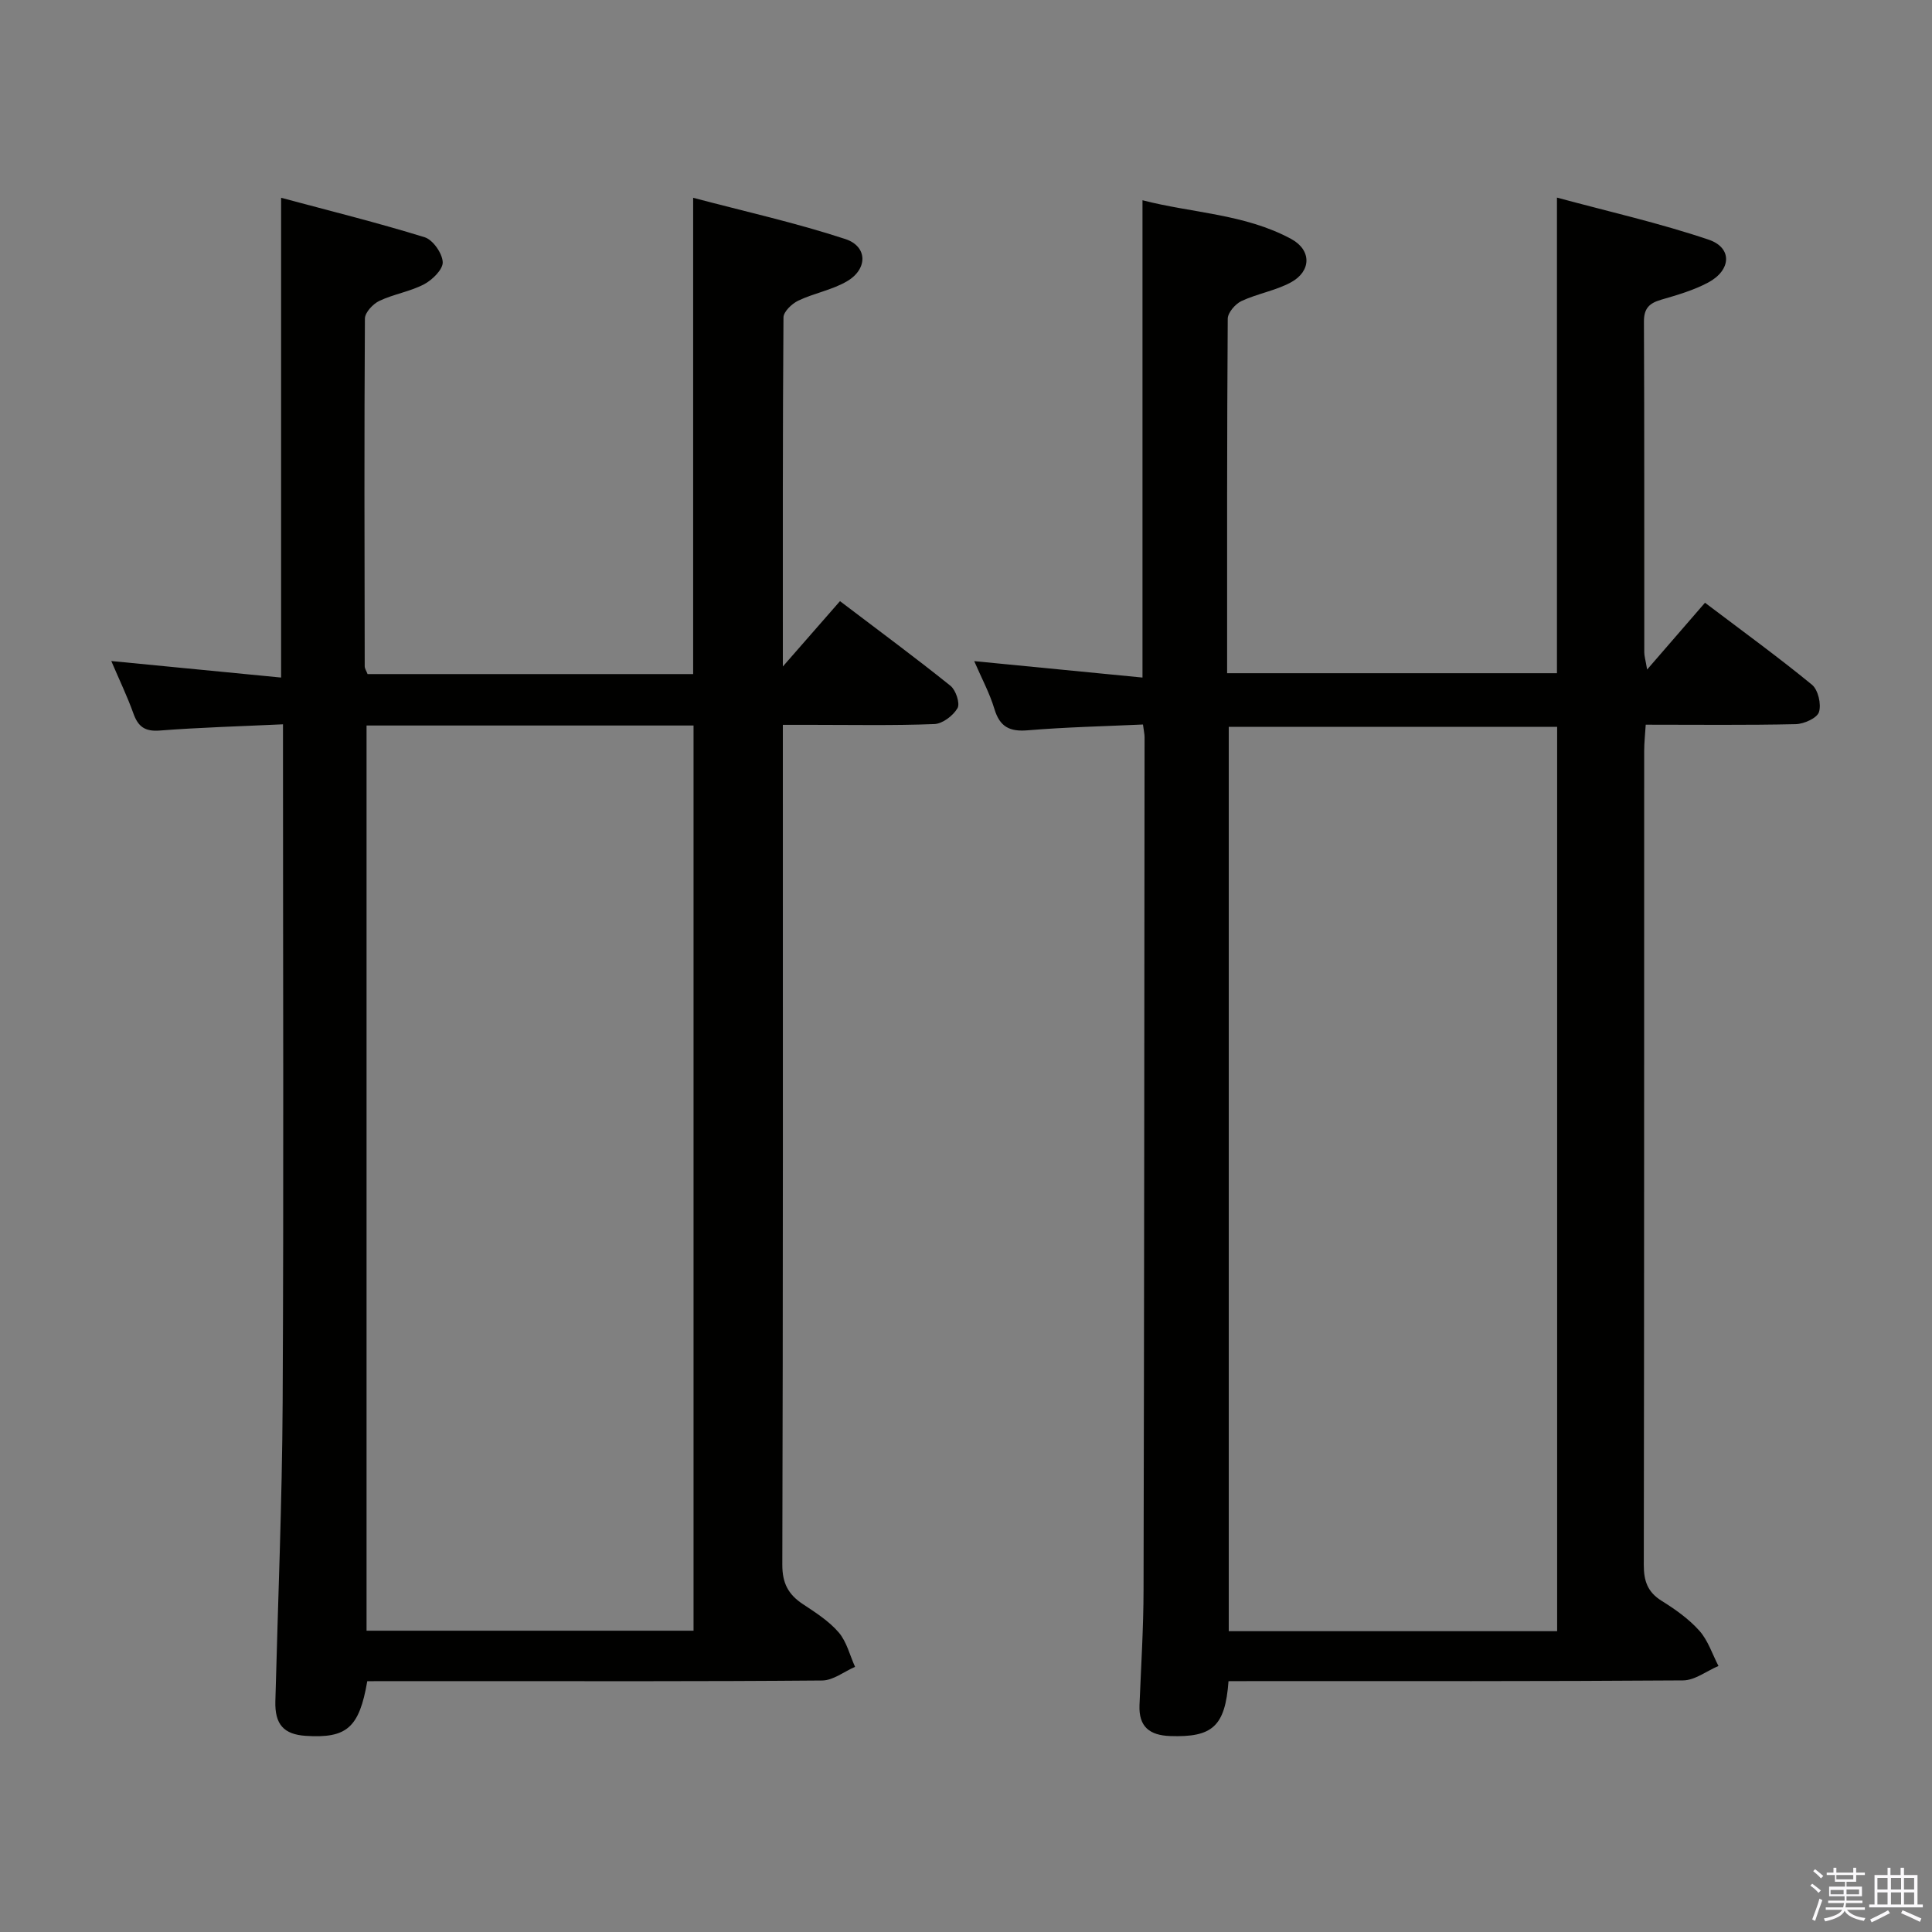 <svg enable-background="new 0 0 400 400" viewBox="0 0 400 400" xmlns="http://www.w3.org/2000/svg"><rect x="0" y="0" width="400" height="400" fill="#808080" stroke="none"/><path d="m374.8 390.4.4-.4c.7.5 1.3 1 1.8 1.4l-.5.5c-.5-.6-1.1-1.1-1.7-1.5zm1 7.3-.6-.3c.5-1.4 1.1-2.8 1.5-4.3.2.1.4.2.6.3-.5 1.3-1 2.8-1.5 4.3zm-.4-10.3.4-.4c.4.3 1 .8 1.7 1.4l-.5.5c-.4-.5-1-1-1.6-1.5zm2.5.3h1.7v-1h.6v1h3.5v-1h.6v1h1.8v.5h-1.8v1.4h-2v1h3.2v2h-3.2v.9h3.3v.5h-3.4c0 .3-.1.6-.1.9h4v.5h-3.7c.7.9 1.9 1.5 3.8 1.7-.1.2-.2.4-.3.6-2.1-.4-3.5-1.1-4-2.1-.4 1-1.8 1.7-4 2.2-.1-.2-.2-.4-.3-.6 2.1-.4 3.4-1 3.8-1.8h-3.4v-.5h3.6c.1-.3.1-.6.2-.9h-3.3v-.5h3.4c0-.3 0-.6 0-.9h-3.2v-2h3.3v-1h-2.1v-1.4h-1.7v-.5zm1.1 3.5v1h2.7c0-.3 0-.4 0-.4 0-.2 0-.2 0-.2 0-.1 0-.2 0-.3h-2.7zm1.2-3v.9h3.5v-.9zm4.7 3h-2.6v.6.4h2.6z" fill="#fbfafc"/><path d="m393.6 386.7h.6v1.5h2.8v6.1h1.1v.6h-11.1v-.6h1.1v-6.1h2.7v-1.5h.6v1.5h2.1v-1.5zm-2.7 8.8.4.6c-1.2.6-2.5 1.3-3.8 1.9-.1-.2-.2-.4-.3-.6 1.2-.6 2.5-1.2 3.7-1.9zm-2.2-6.7v2.4h2.1v-2.4zm0 3v2.5h2.1v-2.5zm2.8-3v2.4h2.1v-2.4zm0 3v2.5h2.1v-2.5zm6 6.1c-1.4-.7-2.7-1.3-3.9-1.8l.3-.6c1.5.6 2.7 1.2 3.9 1.7zm-1.2-9.1h-2.1v2.4h2.1zm-2.1 3v2.5h2.1v-2.5z" fill="#fbfafc"/><g fill="#010100"><path d="m76.04 348.07c-1.66 9.66-4.25 11.86-12.71 11.32-4.6-.29-6.44-2.39-6.32-7.13.53-20.63 1.4-41.25 1.51-61.88.23-44.66.07-89.33.07-133.99 0-1.95 0-3.9 0-6.43-8.97.42-17.26.65-25.51 1.29-3.08.24-4.49-.8-5.47-3.56-1.28-3.57-2.94-7.01-4.57-10.83 11.85 1.15 23.3 2.27 35.16 3.42 0-33.23 0-65.61 0-99.33 10.15 2.72 20.02 5.17 29.72 8.17 1.71.53 3.65 3.31 3.74 5.14.08 1.5-2.14 3.69-3.85 4.59-2.89 1.52-6.31 2.04-9.28 3.45-1.32.63-2.97 2.4-2.98 3.66-.15 24-.09 47.99-.04 71.99 0 .46.32.92.59 1.61h67.41c0-32.52 0-64.89 0-98.61 10.62 2.81 21.23 5.17 31.5 8.54 4.65 1.52 4.67 6.22.36 8.74-3.08 1.81-6.83 2.46-10.09 4.01-1.32.63-3.06 2.28-3.07 3.48-.18 23.78-.13 47.57-.13 72.27 4.23-4.84 7.87-9.01 11.83-13.53 8.48 6.44 15.8 11.84 22.89 17.54 1.1.89 2.01 3.64 1.44 4.62-.9 1.55-3.09 3.22-4.79 3.29-8.49.33-16.99.16-25.49.16-1.79 0-3.58 0-5.88 0v5.89c0 56 .05 111.99-.11 167.99-.01 3.85 1.25 6.18 4.26 8.17 2.63 1.74 5.4 3.51 7.42 5.86 1.65 1.92 2.29 4.72 3.38 7.12-2.27.99-4.53 2.81-6.81 2.83-24.83.21-49.66.13-74.49.13-6.51.01-13 .01-19.69.01zm-.15-197.86v187.41h67.7c0-62.66 0-125.01 0-187.41-22.73 0-45.03 0-67.7 0z"/><path d="m254.35 348.07c-.69 9.4-3.36 11.66-12.07 11.36-4.29-.15-6.54-1.94-6.36-6.4.32-7.98.83-15.96.84-23.94.13-58.83.16-117.65.21-176.48 0-.64-.16-1.27-.33-2.61-8.01.37-15.94.54-23.82 1.2-3.78.32-5.82-.7-6.94-4.42-.99-3.29-2.66-6.38-4.18-9.9 11.82 1.15 23.14 2.26 34.84 3.4 0-33.12 0-65.49 0-98.82 10.24 2.66 21.14 2.8 30.78 8.01 4.26 2.3 4.2 6.7-.07 9-3.17 1.71-6.91 2.32-10.2 3.85-1.29.6-2.85 2.41-2.86 3.67-.17 24.32-.13 48.64-.13 73.39h68.29c0-32.27 0-64.64 0-98.47 10.63 2.88 21.2 5.26 31.41 8.71 4.94 1.67 4.71 6.31-.11 8.88-3.04 1.62-6.45 2.6-9.78 3.57-2.41.71-3.52 1.79-3.51 4.5.1 22.83.05 45.66.07 68.49 0 .77.25 1.54.59 3.56 4.32-4.99 8.01-9.24 11.98-13.83 8.01 6.06 15.24 11.31 22.14 16.97 1.28 1.05 1.98 4.04 1.46 5.66-.4 1.26-3.11 2.47-4.82 2.51-10.15.23-20.31.11-31.05.11-.12 1.97-.32 3.71-.32 5.46-.02 56.16.01 112.32-.08 168.48-.01 3.32.77 5.64 3.7 7.46 2.81 1.75 5.62 3.74 7.8 6.18 1.8 2.01 2.68 4.84 3.96 7.3-2.44 1.04-4.88 2.97-7.33 2.99-29.16.21-58.33.14-87.49.14-2.1.02-4.23.02-6.62.02zm68.04-10.35c0-62.78 0-125.09 0-187.24-22.99 0-45.54 0-67.99 0v187.24z"/></g></svg>